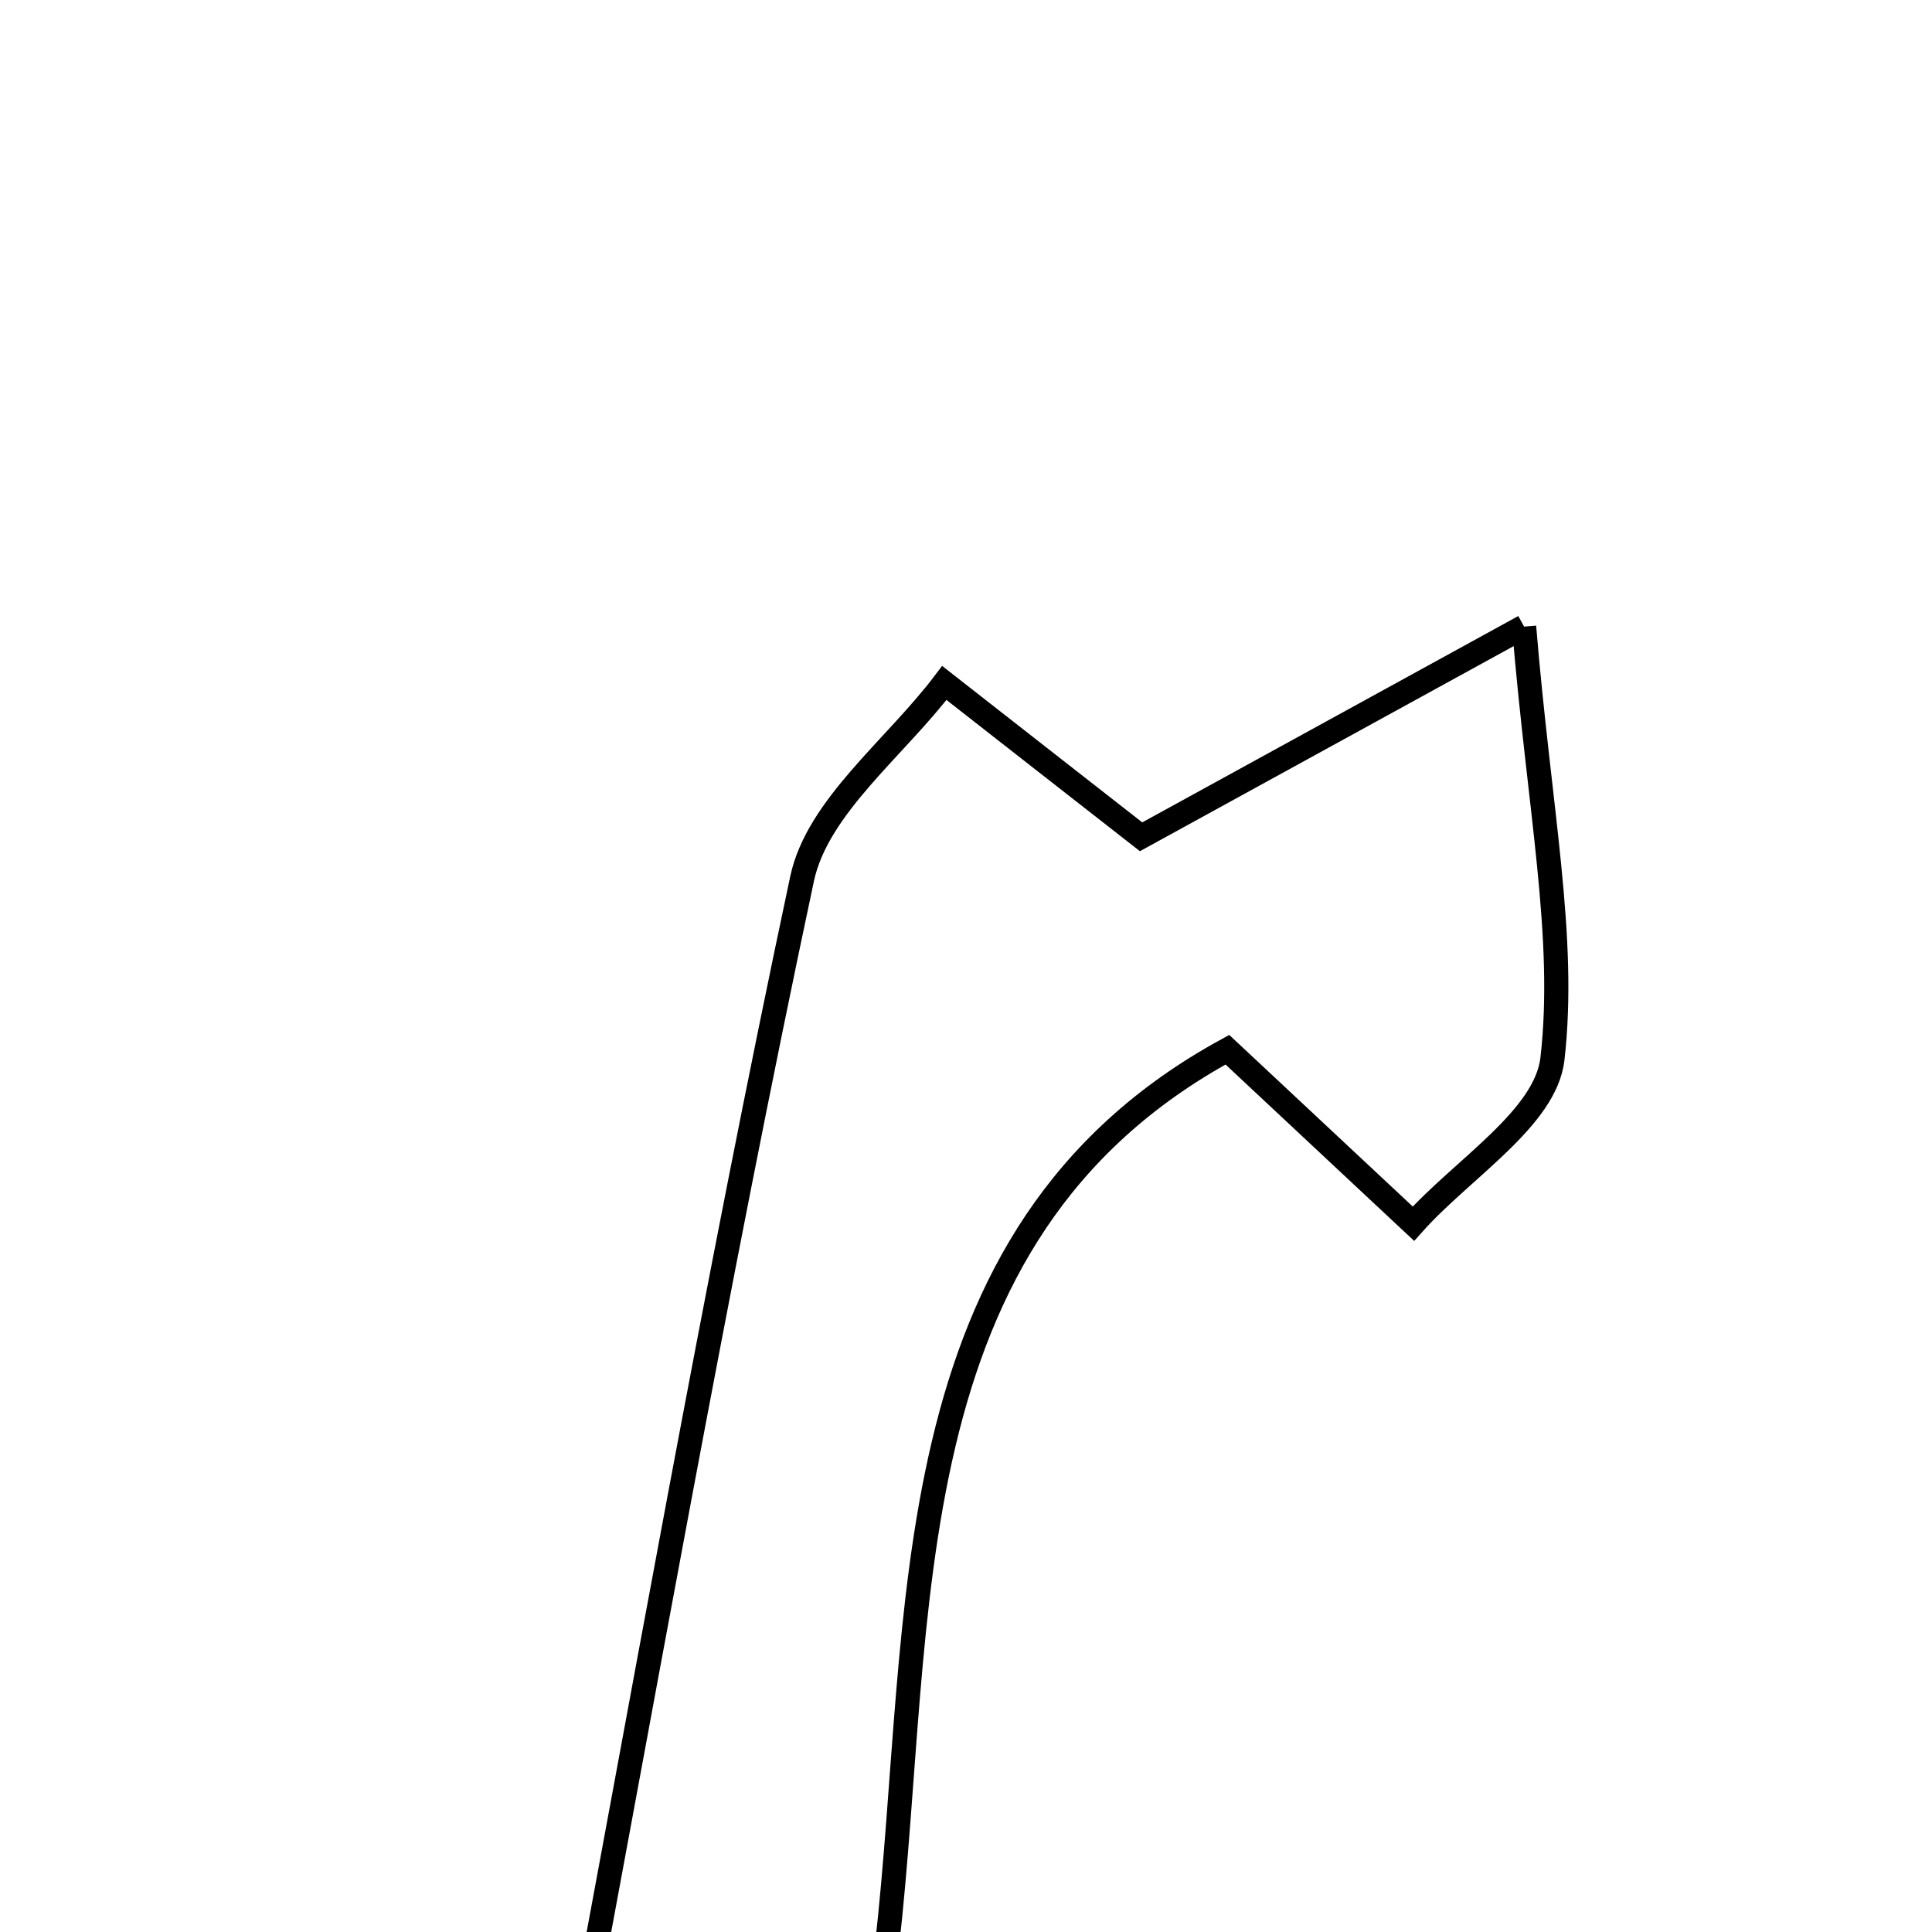 <svg xmlns="http://www.w3.org/2000/svg" viewBox="0.0 0.0 24.0 24.0" height="200px" width="200px"><path fill="none" stroke="black" stroke-width=".3" stroke-opacity="1.0"  filling="0" d="M18.933 7.784 C19.121 10.065 19.458 11.638 19.285 13.153 C19.201 13.892 18.163 14.522 17.558 15.201 C16.872 14.56 16.186 13.918 15.247 13.04 C11.018 15.349 11.488 20.066 11.015 24.204 C10.679 27.138 9.325 27.284 6.932 26.728 C7.99 21.097 8.884 15.986 9.964 10.915 C10.155 10.02 11.122 9.29 11.731 8.484 C12.505 9.089 13.278 9.695 14.175 10.395 C15.233 9.815 16.677 9.023 18.933 7.784"></path></svg>